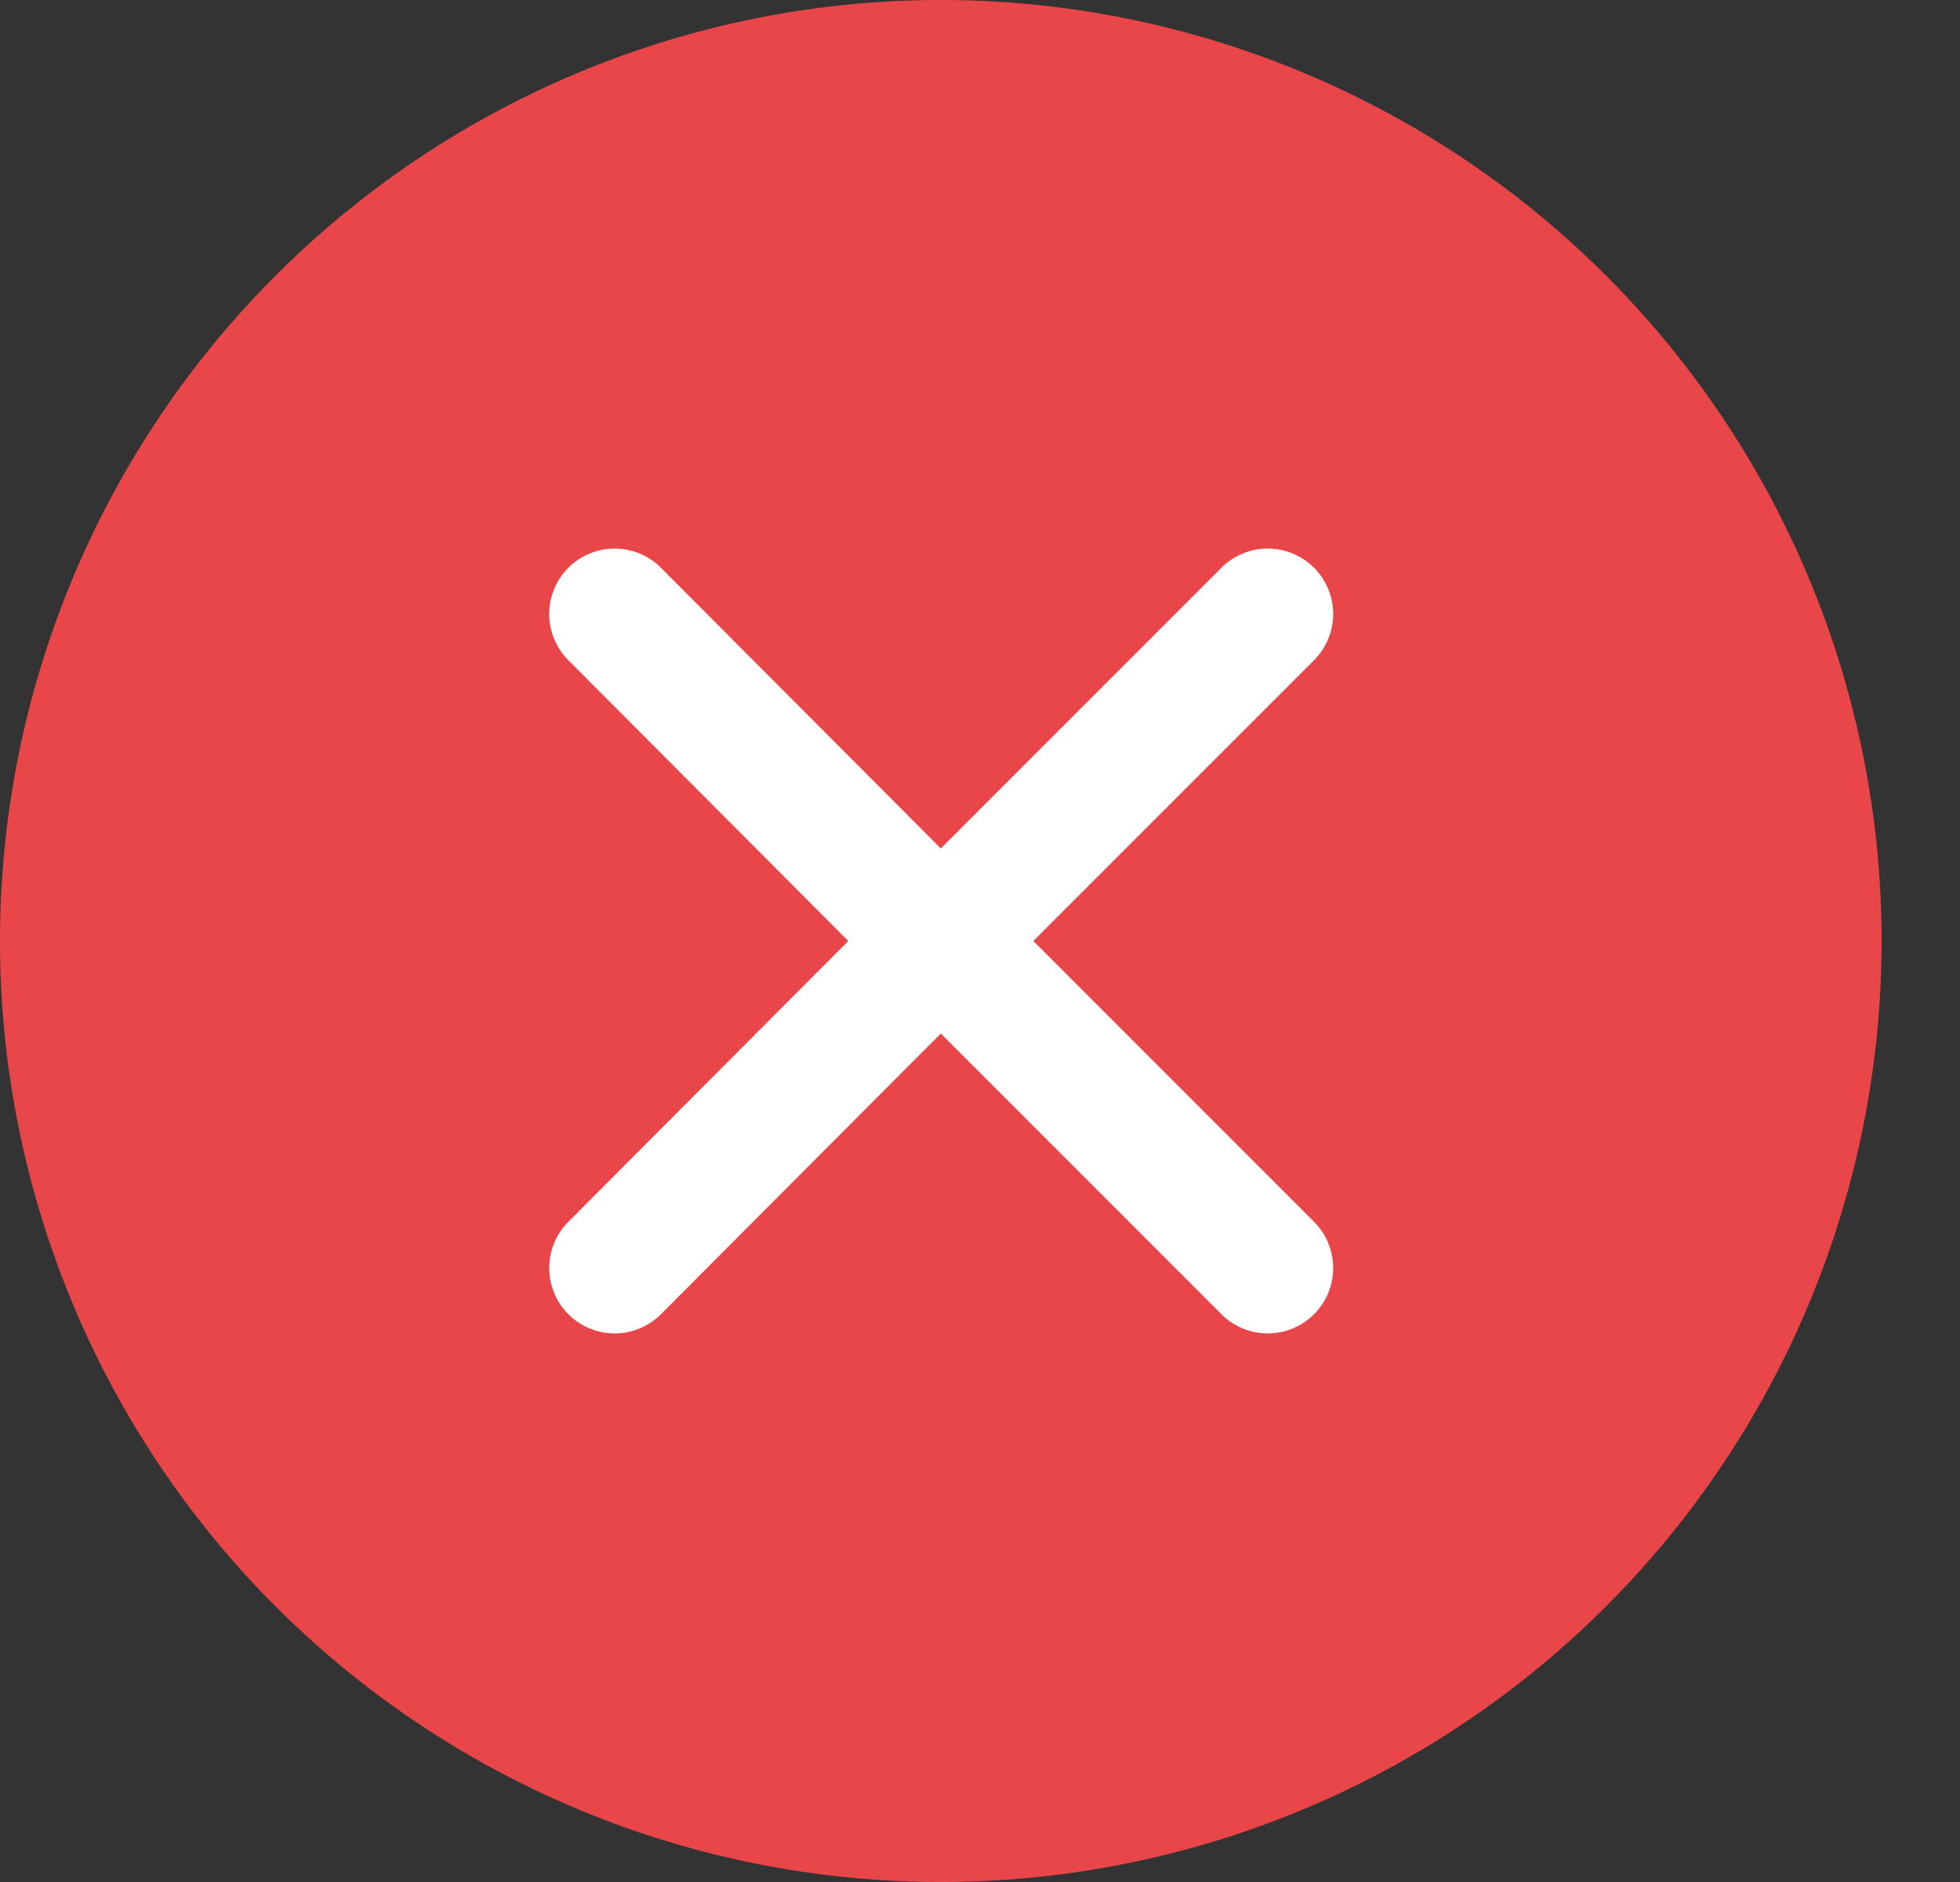 <svg viewBox="0 0 25 24" xmlns="http://www.w3.org/2000/svg">
  <rect x="0" y="0" width="25" height="24" fill="#333333" stroke="none"/>
  <path d="M0 12a12 12 0 1 1 24 0 12 12 0 0 1-24 0z" fill="#E94649"/>
  <path d="M16.76 8.42a.83.83 0 0 0-1.18-1.18L12 10.82 8.43 7.24a.83.83 0 1 0-1.18 1.18L10.82 12l-3.57 3.58a.83.83 0 1 0 1.18 1.18L12 13.18l3.58 3.58a.83.83 0 1 0 1.18-1.18L13.18 12l3.58-3.58z" fill="#fff"/>
</svg>
